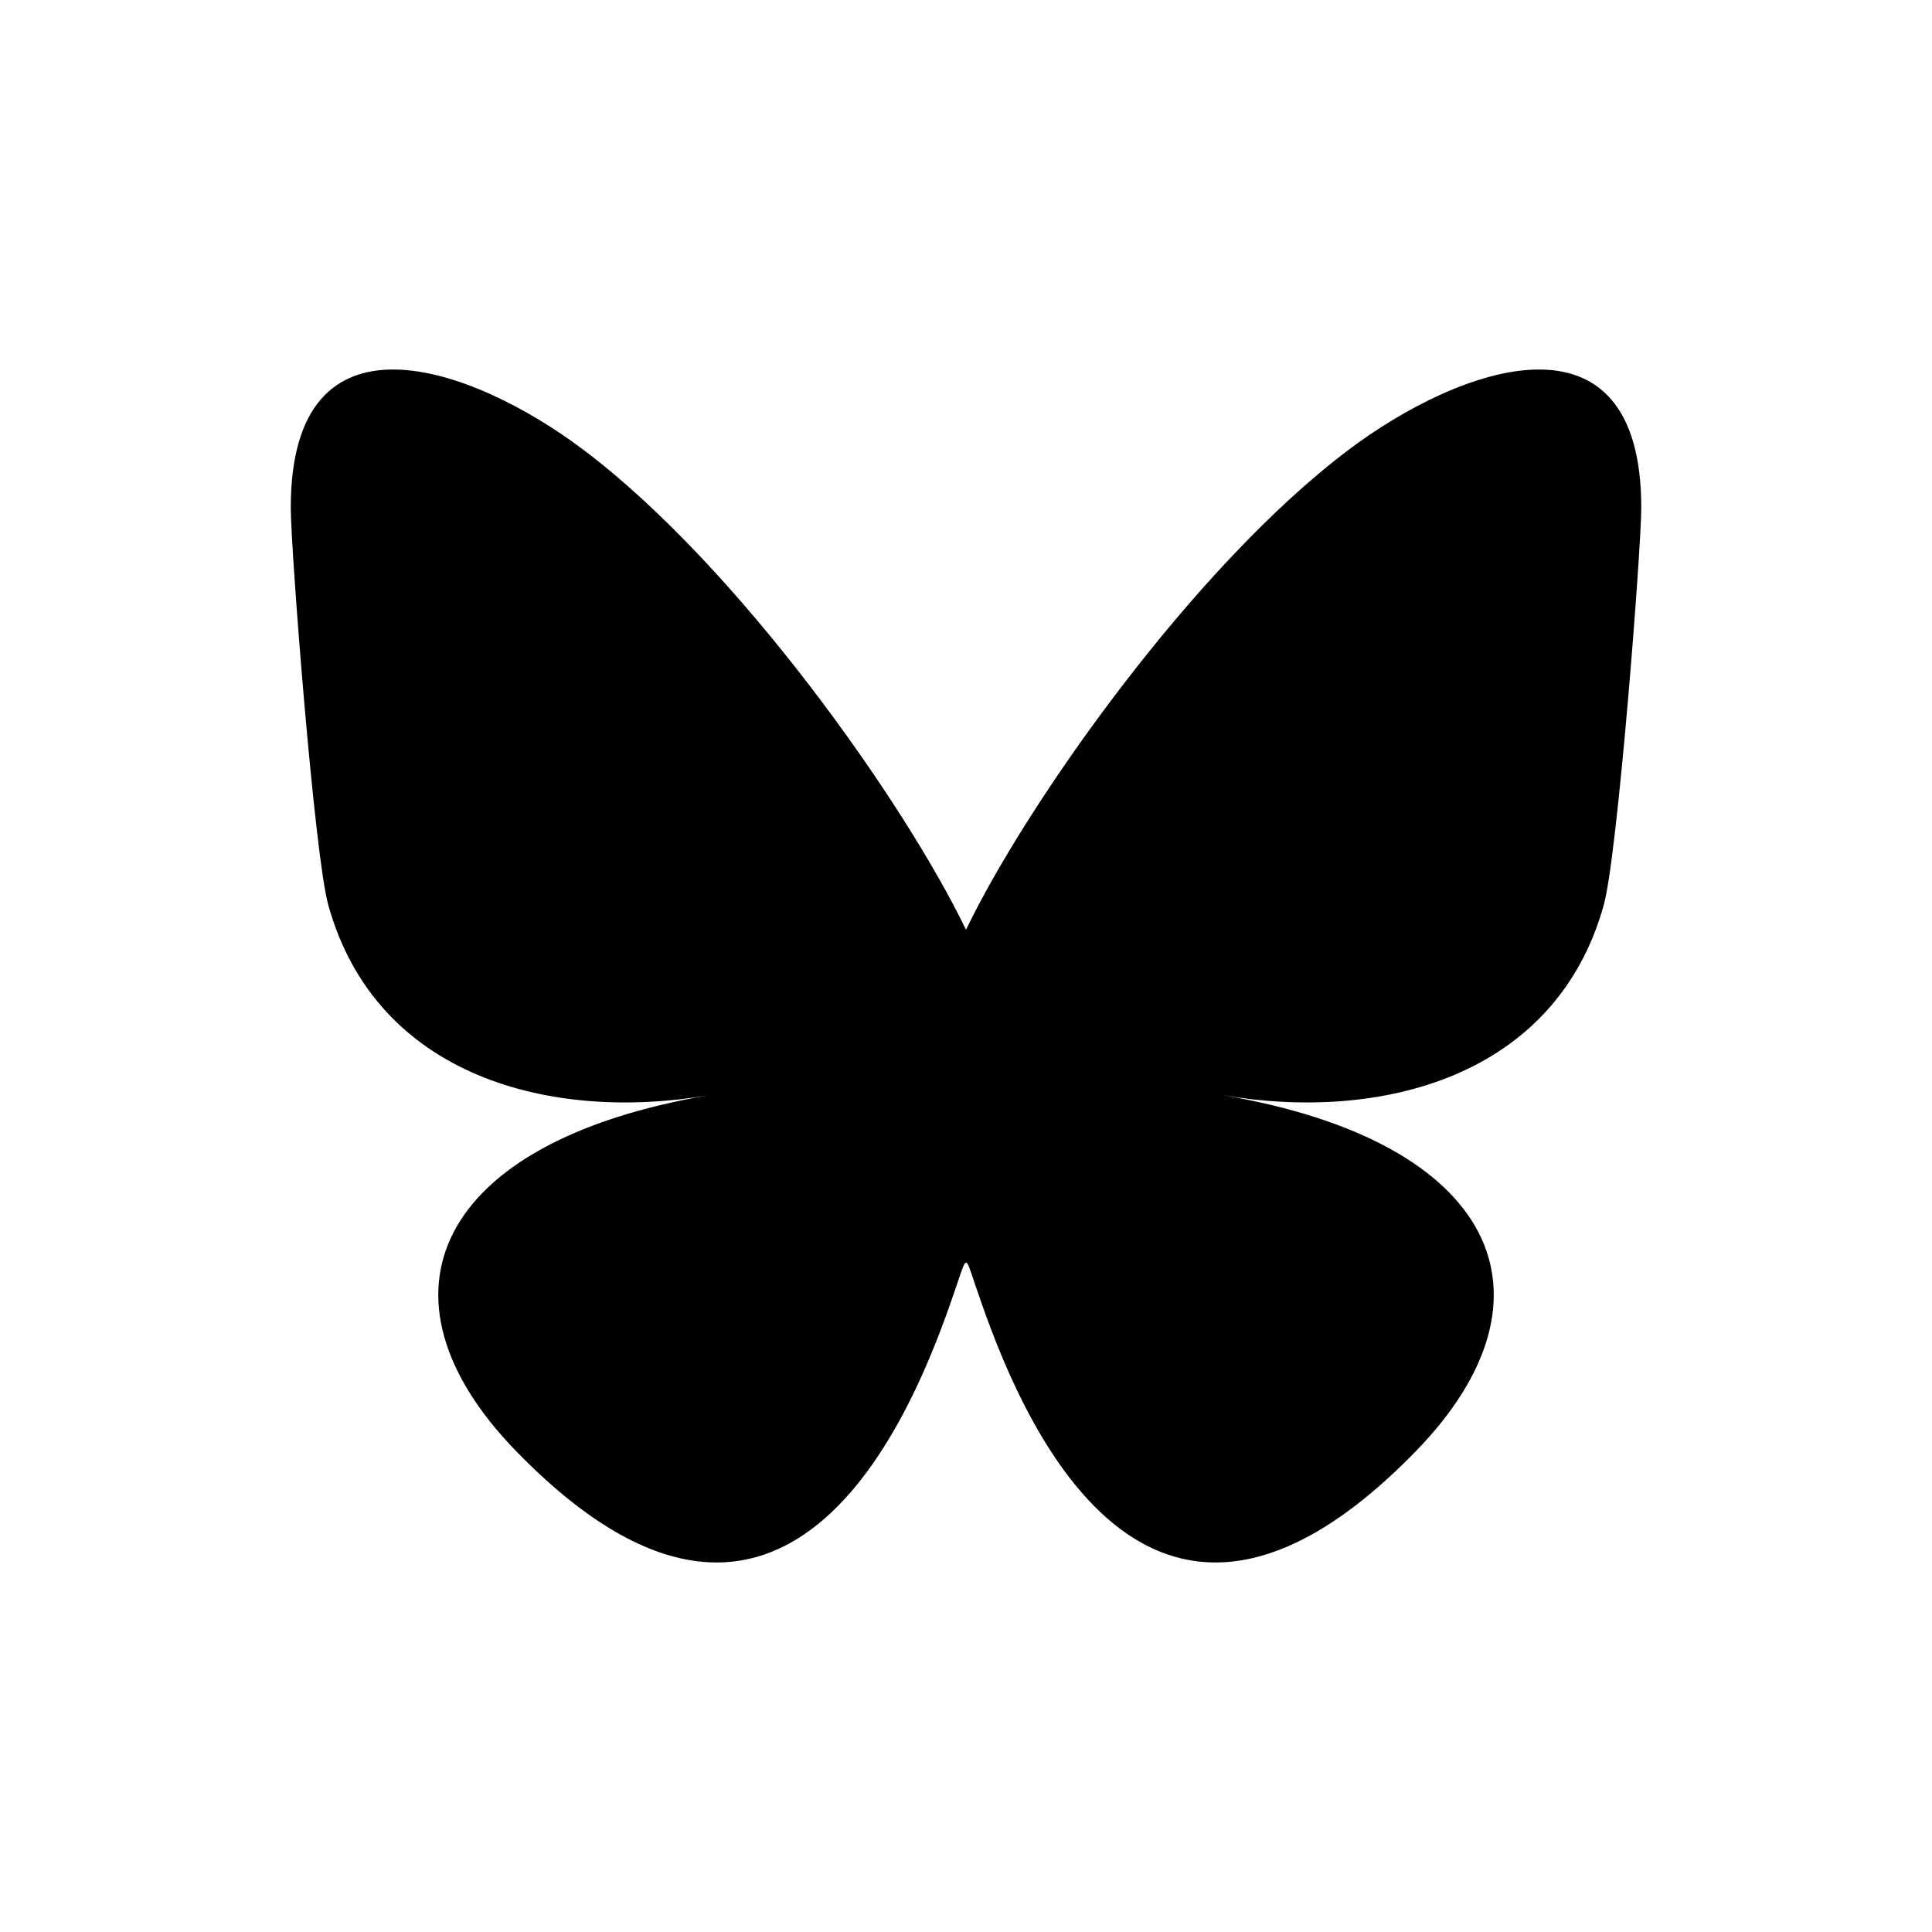 <?xml version="1.0" encoding="utf-8"?>
<svg xmlns="http://www.w3.org/2000/svg" viewBox="0 0 64 64" width="48px" height="48px" xmlns:bx="https://boxy-svg.com"><defs><bx:export><bx:file format="svg" path="bluesky_1.svg"/><bx:file format="svg" href="#object-0"/></bx:export></defs><path fill-rule="nonzero" d="M 19.329 14.902 C 24.457 18.764 29.974 26.596 32 30.799 C 34.024 26.596 39.542 18.764 44.672 14.902 C 48.373 12.113 54.369 9.957 54.369 16.818 C 54.369 18.189 53.586 28.332 53.126 29.982 C 51.531 35.706 45.711 37.164 40.533 36.283 C 49.583 37.827 51.884 42.942 46.913 48.061 C 37.473 57.78 33.344 45.622 32.287 42.507 C 31.983 41.61 32.026 41.59 31.714 42.507 C 30.657 45.622 26.528 57.78 17.088 48.061 C 12.117 42.942 14.42 37.827 23.466 36.283 C 18.291 37.164 12.471 35.706 10.875 29.982 C 10.415 28.332 9.632 18.189 9.632 16.818 C 9.632 9.957 15.629 12.113 19.329 14.902 Z" style="" id="object-0"/></svg>